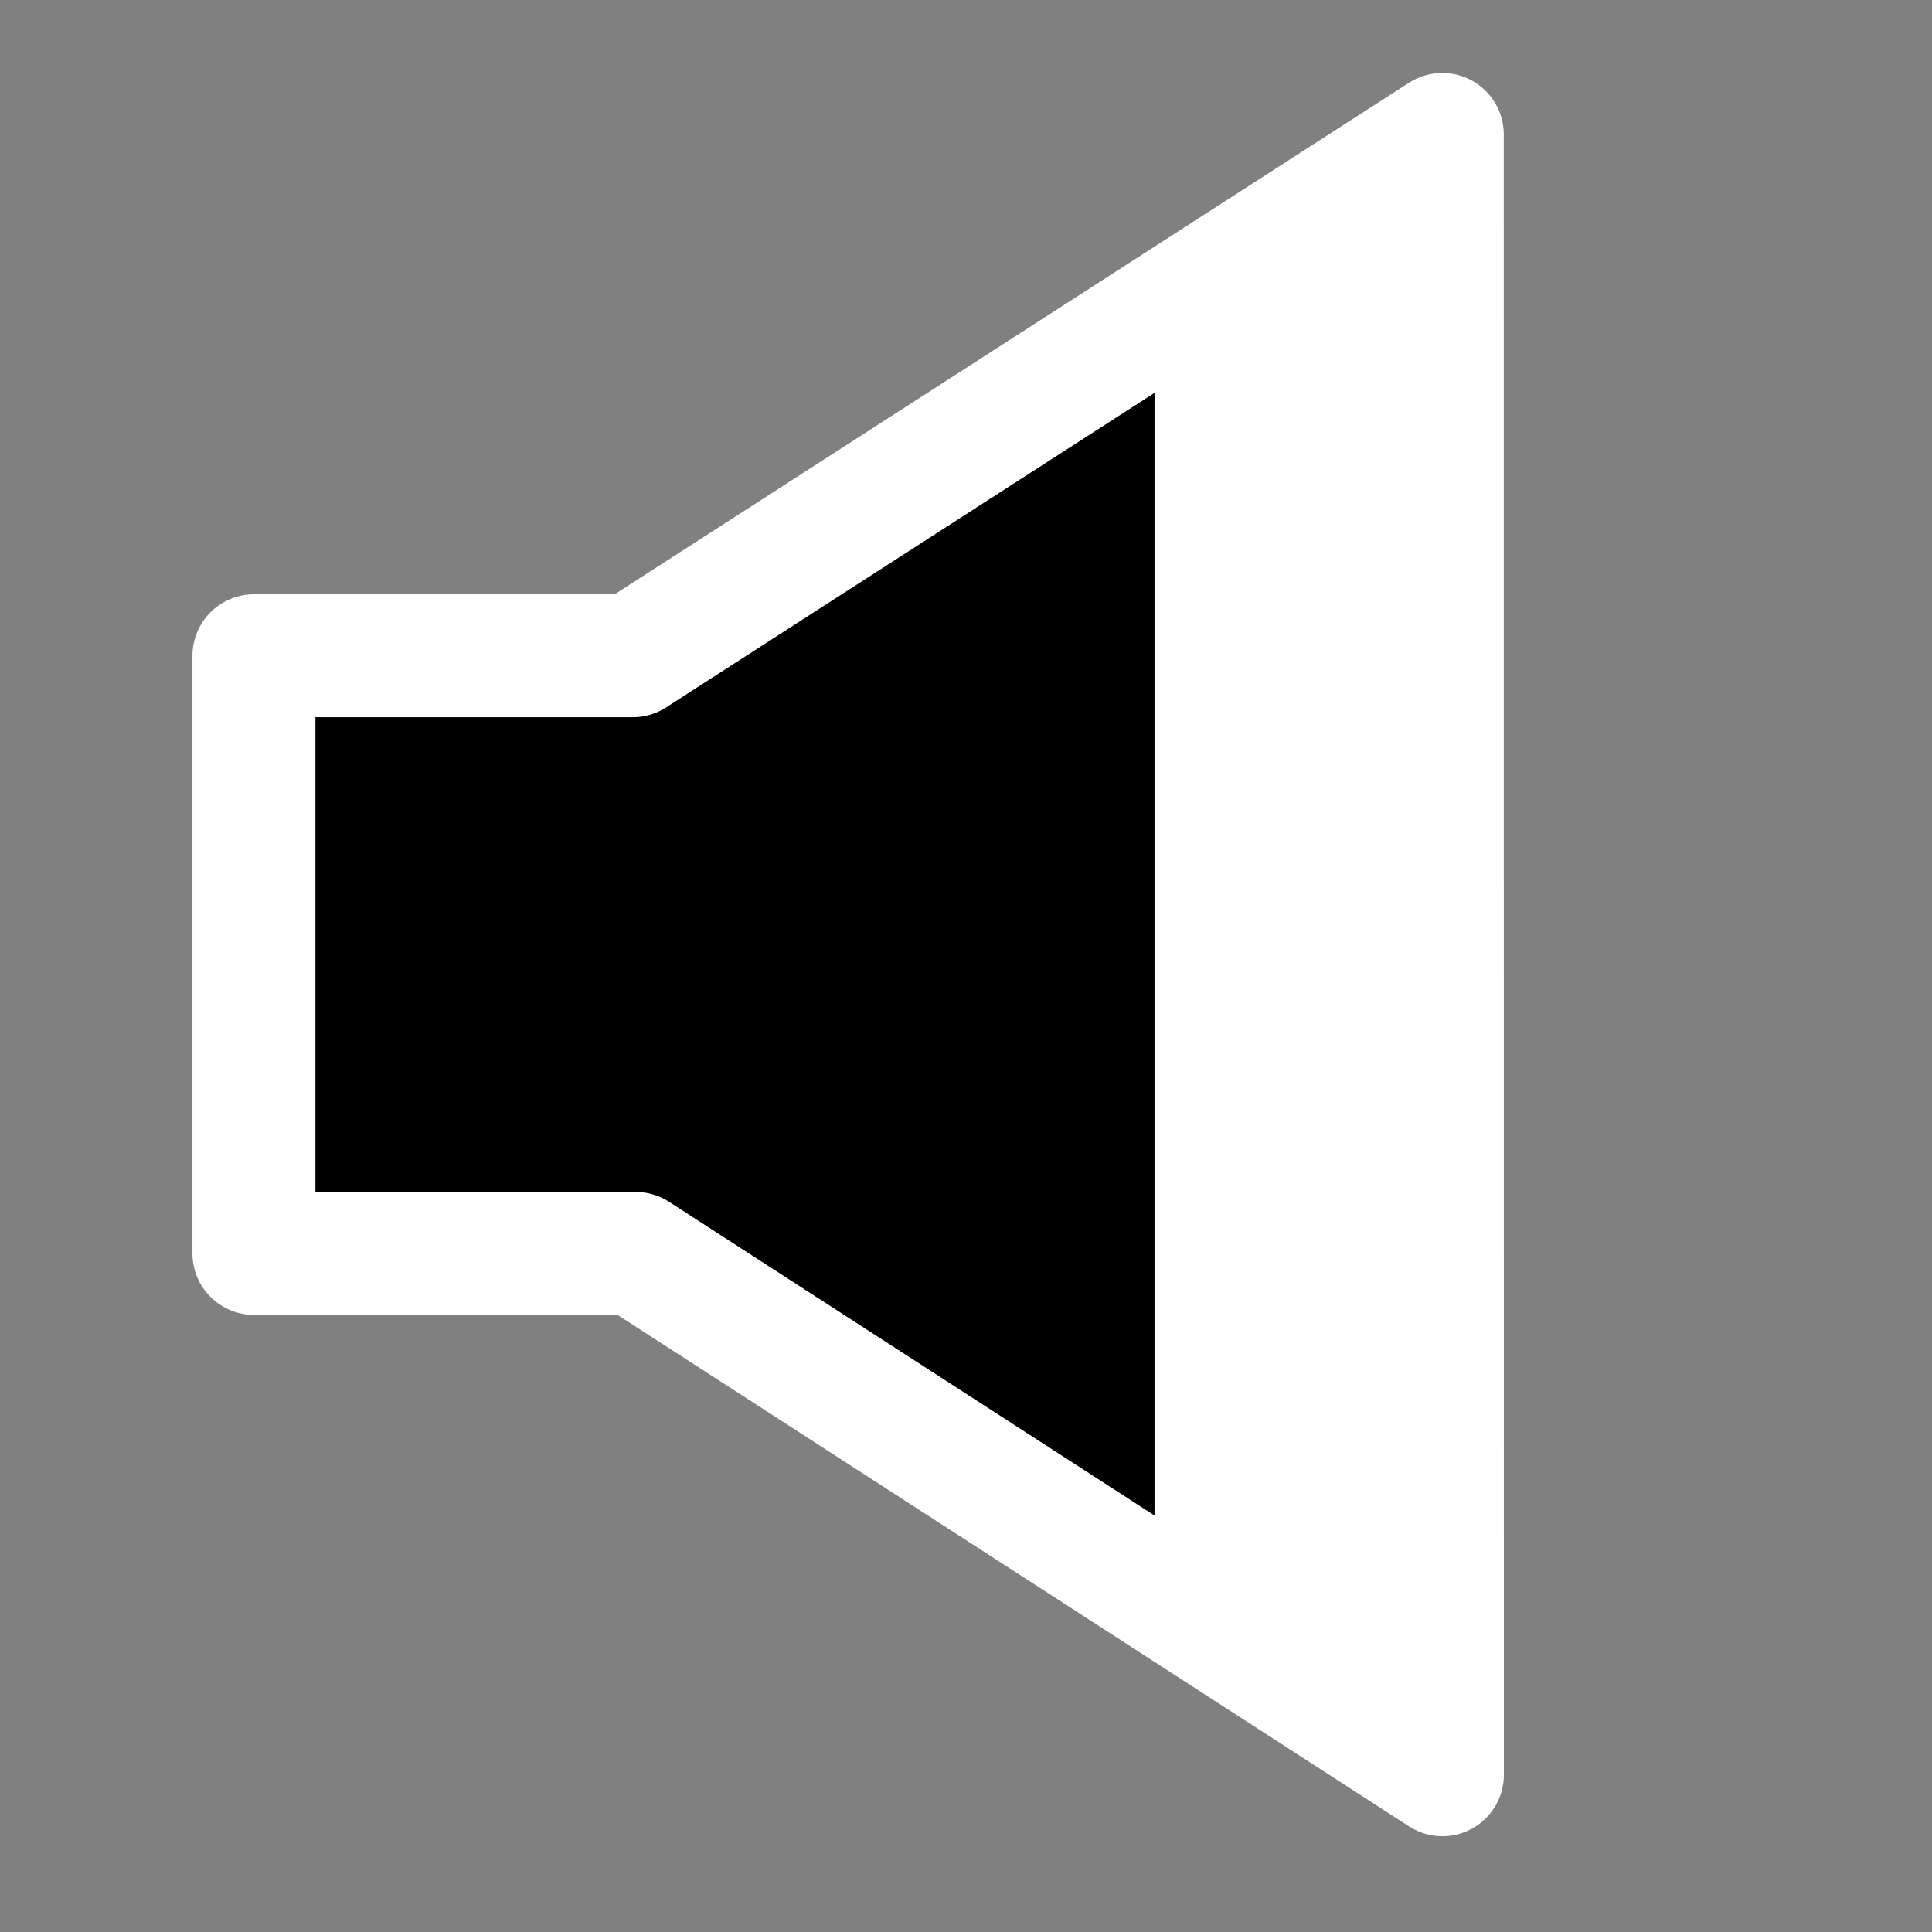 <?xml version="1.0" ?><!DOCTYPE svg  PUBLIC '-//W3C//DTD SVG 1.1//EN'  'http://www.w3.org/Graphics/SVG/1.1/DTD/svg11.dtd'><svg enable-background="new 0 0 55 55" height="55px" id="Layer_1" version="1.1" viewBox="0 0 55 55" width="55px" x="0px" xml:space="preserve" xmlns="http://www.w3.org/2000/svg" xmlns:xlink="http://www.w3.org/1999/xlink" y="0px"><rect x="0" y="0" width="55" height="55" fill="#808080" stroke="none"/><g display="block" id="speaker-066">
	<g display="inline">
		<g>
			<polygon fill="#000000" points="41.062,50.523 41.059,3.827 18.014,18.668 7.229,18.668 7.229,35.682 18.096,35.682    "/>
		</g>
		<g>
			<polygon fill="#000000" points="41.062,50.523 41.059,3.827      18.014,18.668 7.229,18.668 7.229,35.682 18.096,35.682    " stroke="#FFFFFF" stroke-linejoin="round" stroke-width="3.5"/>
		</g>
	</g>
	<polygon display="inline" fill="#FFFFFF" points="41.059,3.827 32.867,9.103 32.867,45.227 41.062,50.523  "/>
</g></svg>